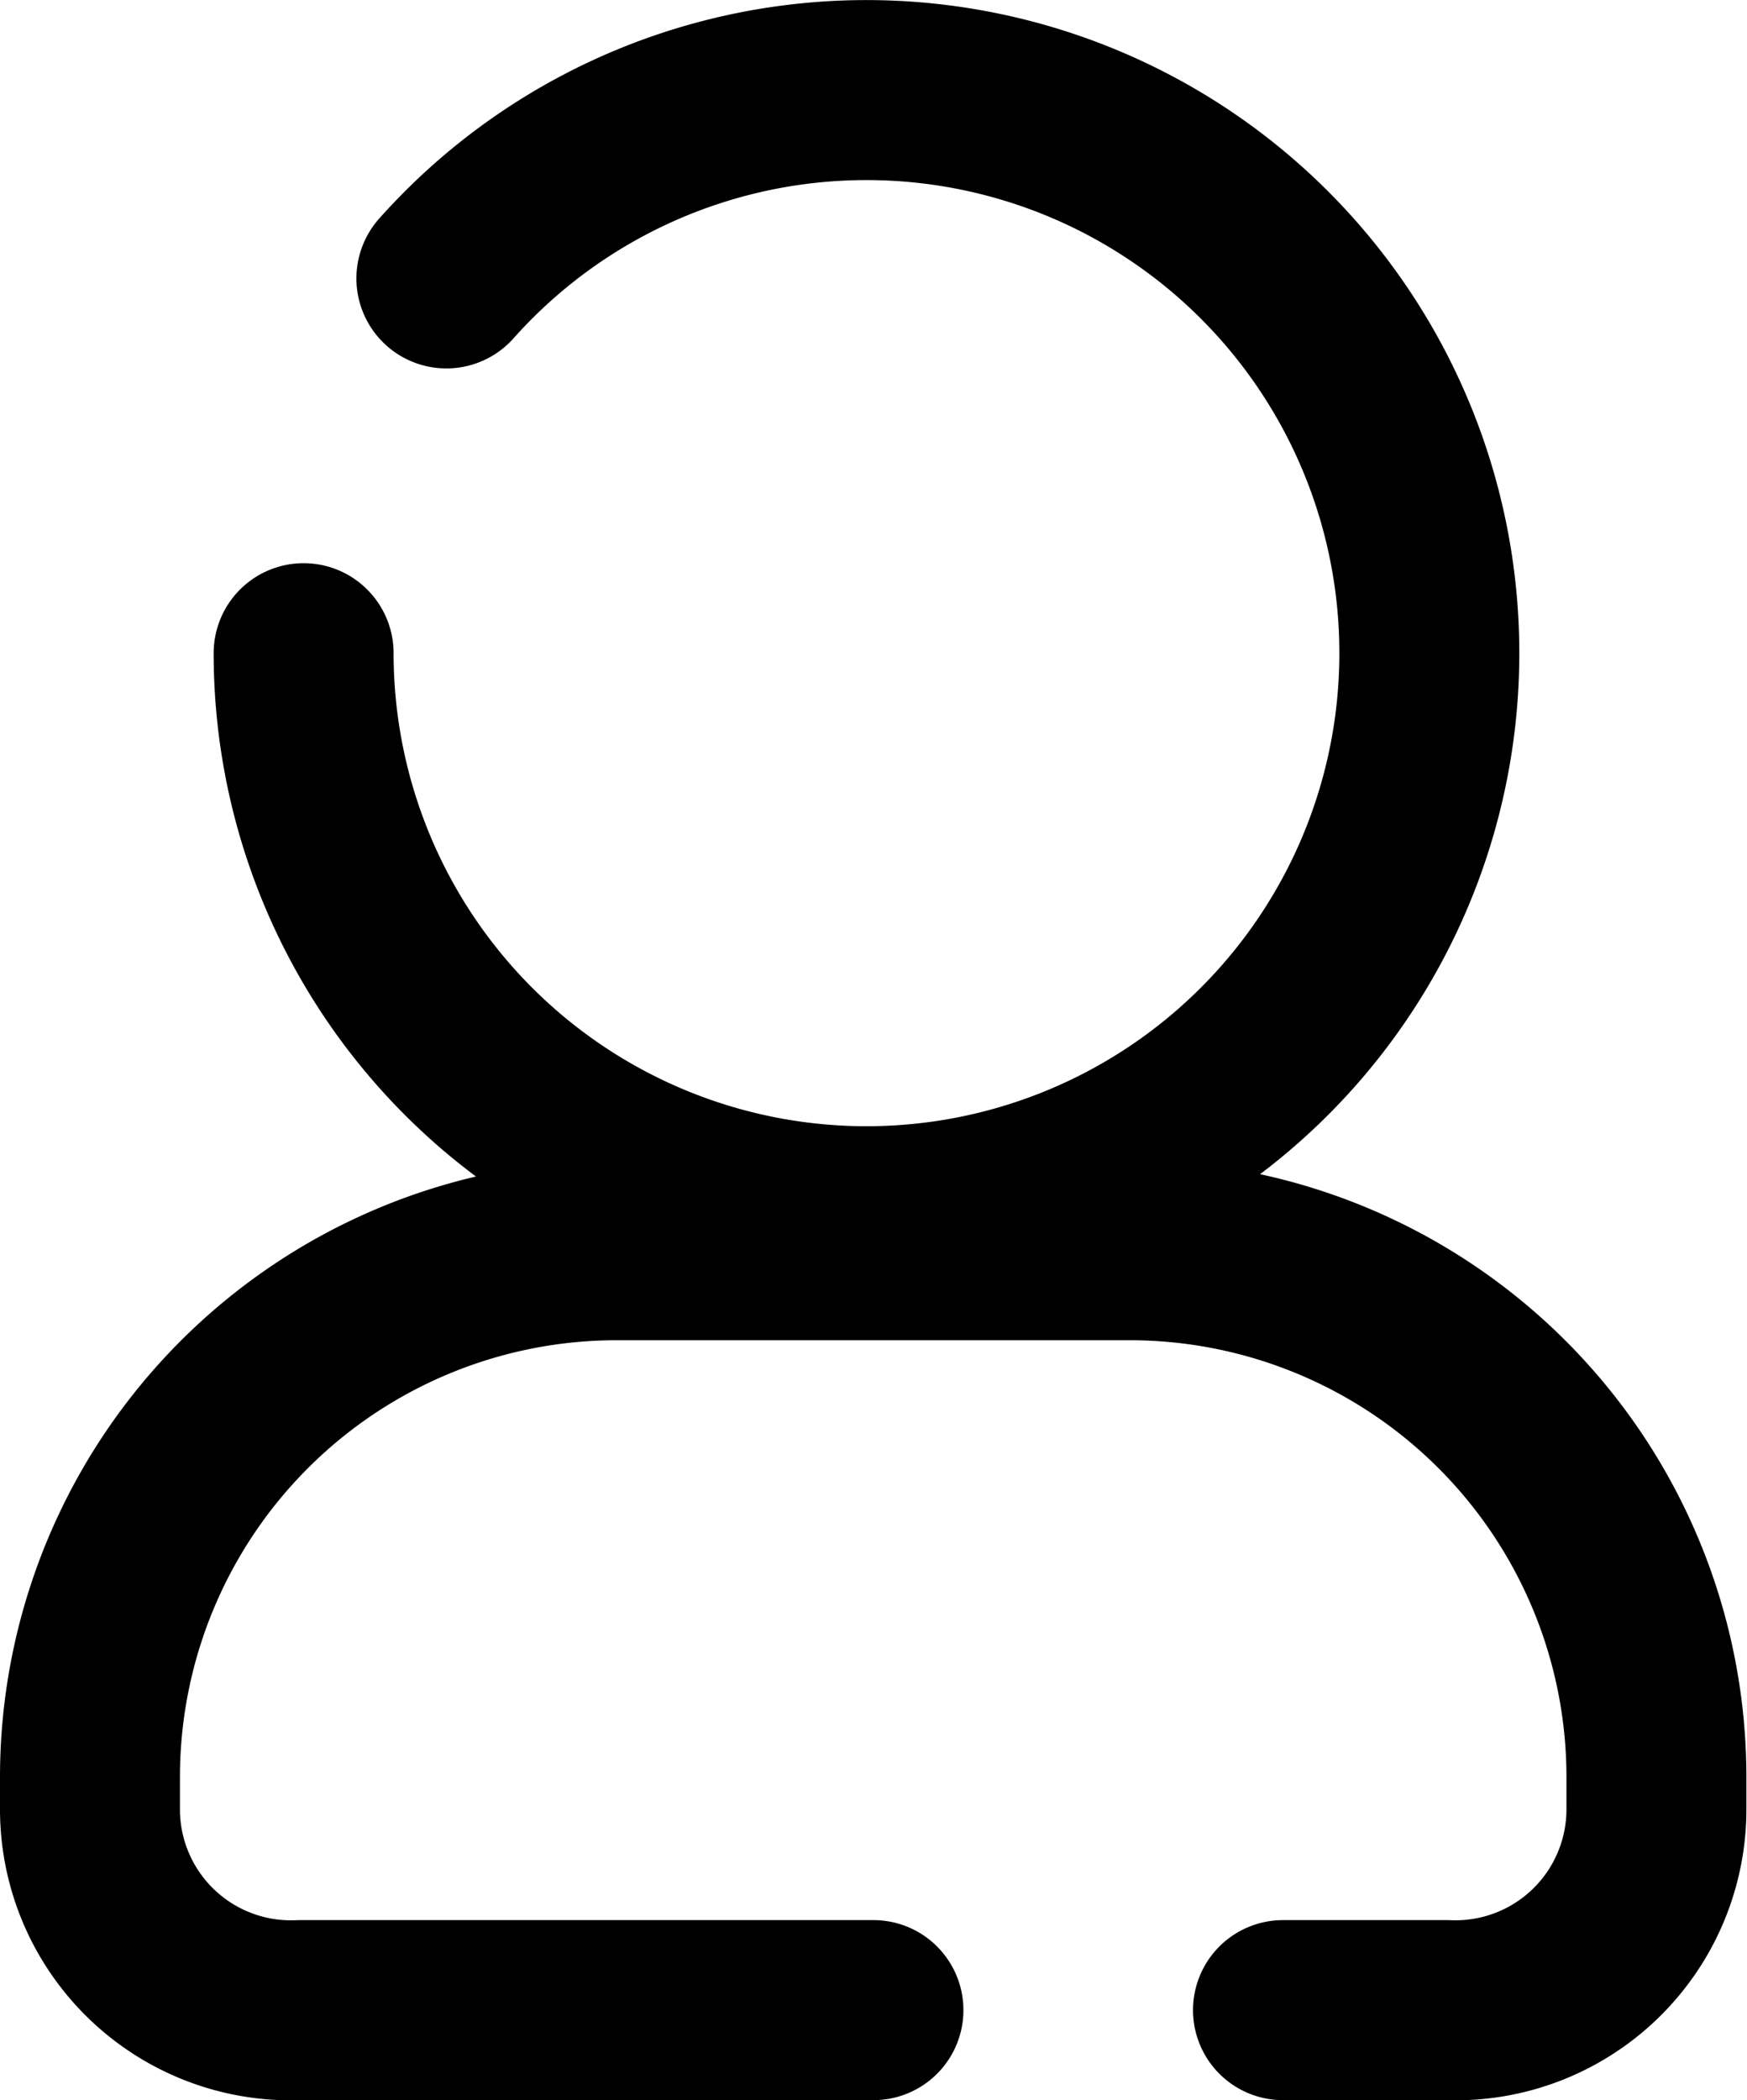 <svg xmlns="http://www.w3.org/2000/svg" width="14.563" height="17.5" viewBox="0 0 14.563 17.5">
  <g id="user" transform="translate(-5.119 -3.25)">
    <path id="Tracé_680" data-name="Tracé 680" d="M7.65,8.693a4.692,4.692,0,1,0,1.19-3.123" fill="none" stroke="#000" stroke-linecap="round" stroke-linejoin="round" stroke-width="1.5"/>
    <path id="Tracé_681" data-name="Tracé 681" d="M12.4,20H7.619a1.675,1.675,0,0,1-1.75-1.679c0-.088,0-.175,0-.262a4.391,4.391,0,0,1,4.391-4.391h4.276a4.391,4.391,0,0,1,4.391,4.391q0,.131,0,.262A1.675,1.675,0,0,1,17.182,20H15.814" fill="none" stroke="#000" stroke-linecap="round" stroke-linejoin="round" stroke-width="1.5"/>
  </g>
</svg>
